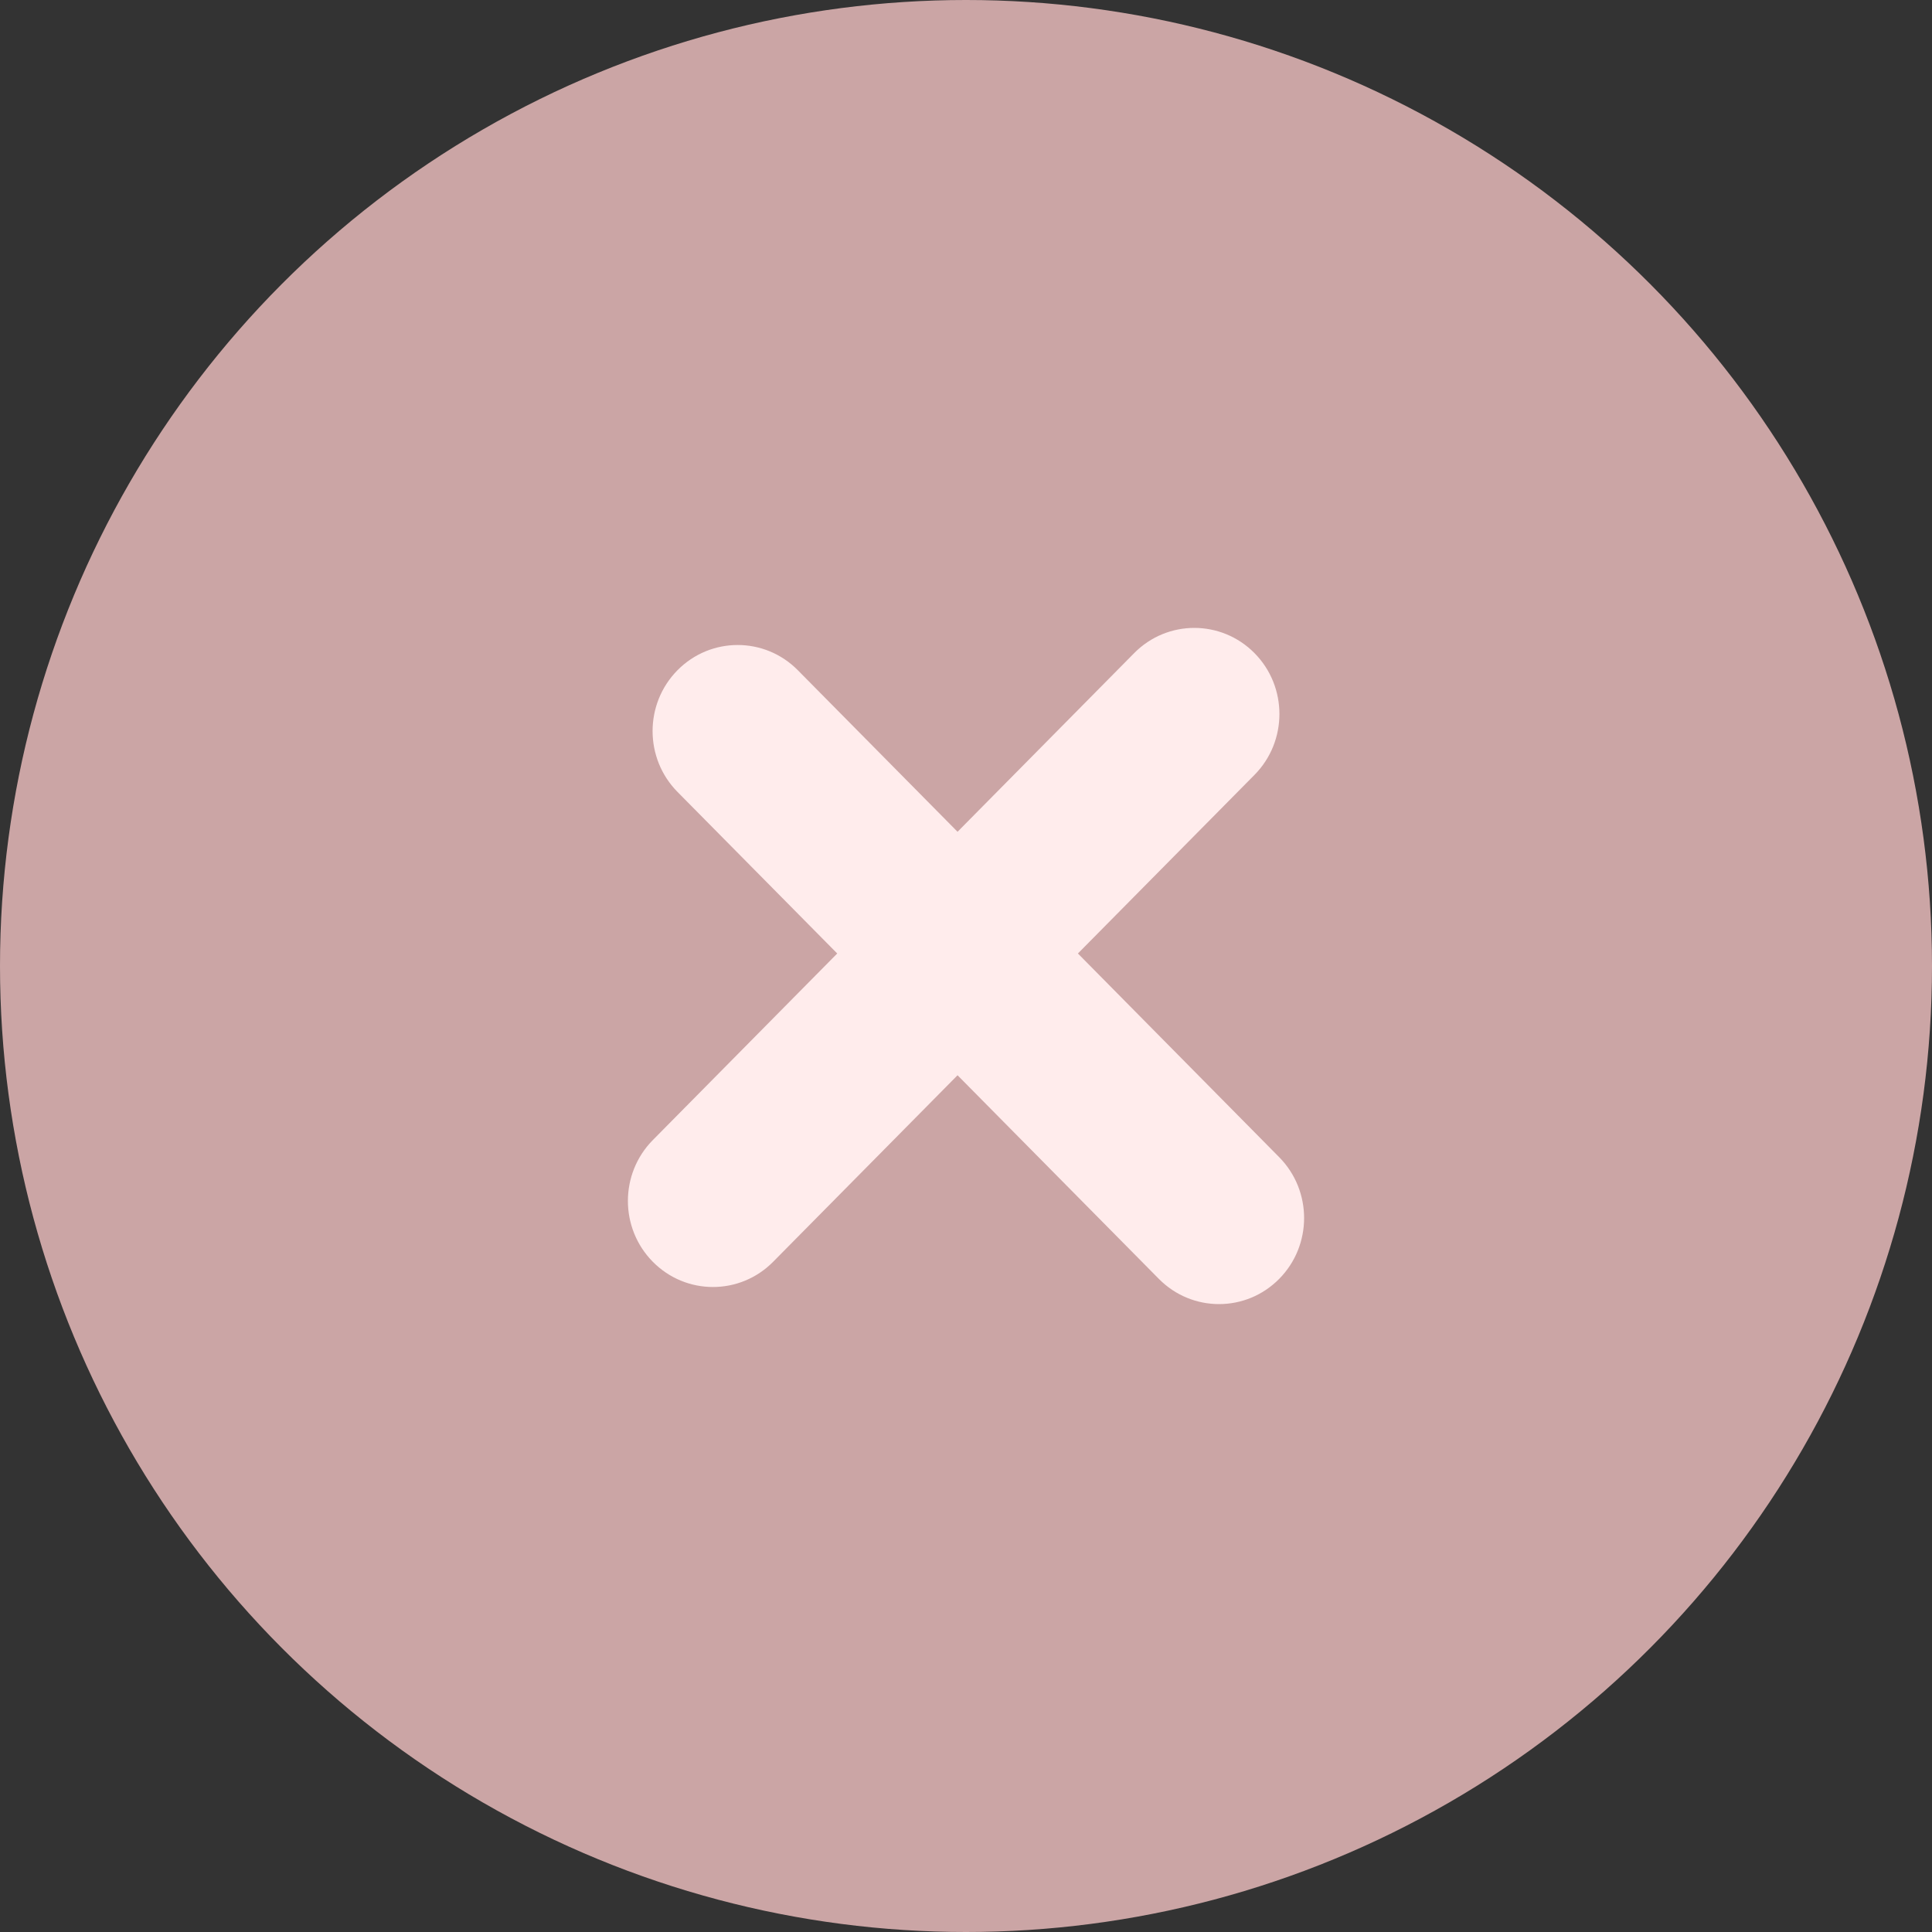 <svg width="40" height="40" viewBox="0 0 40 40" fill="none" xmlns="http://www.w3.org/2000/svg">
<rect x="0" y="0" width="40" height="40" fill="#333333" stroke="none"/>
<circle cx="20" cy="20" r="20" fill="#CBA5A5"/>
<path fill-rule="evenodd" clip-rule="evenodd" d="M25.973 13.522C25.285 12.826 24.169 12.826 23.482 13.522L19.825 17.221L16.518 13.876C15.831 13.18 14.715 13.18 14.027 13.876C13.339 14.572 13.339 15.7 14.027 16.396L17.334 19.741L13.516 23.604C12.828 24.3 12.828 25.428 13.516 26.124C14.204 26.82 15.319 26.82 16.007 26.124L19.825 22.262L23.993 26.478C24.681 27.174 25.796 27.174 26.484 26.478C27.172 25.782 27.172 24.654 26.484 23.958L22.317 19.741L25.973 16.043C26.661 15.347 26.661 14.218 25.973 13.522Z" fill="#FFECEC"/>
</svg>
